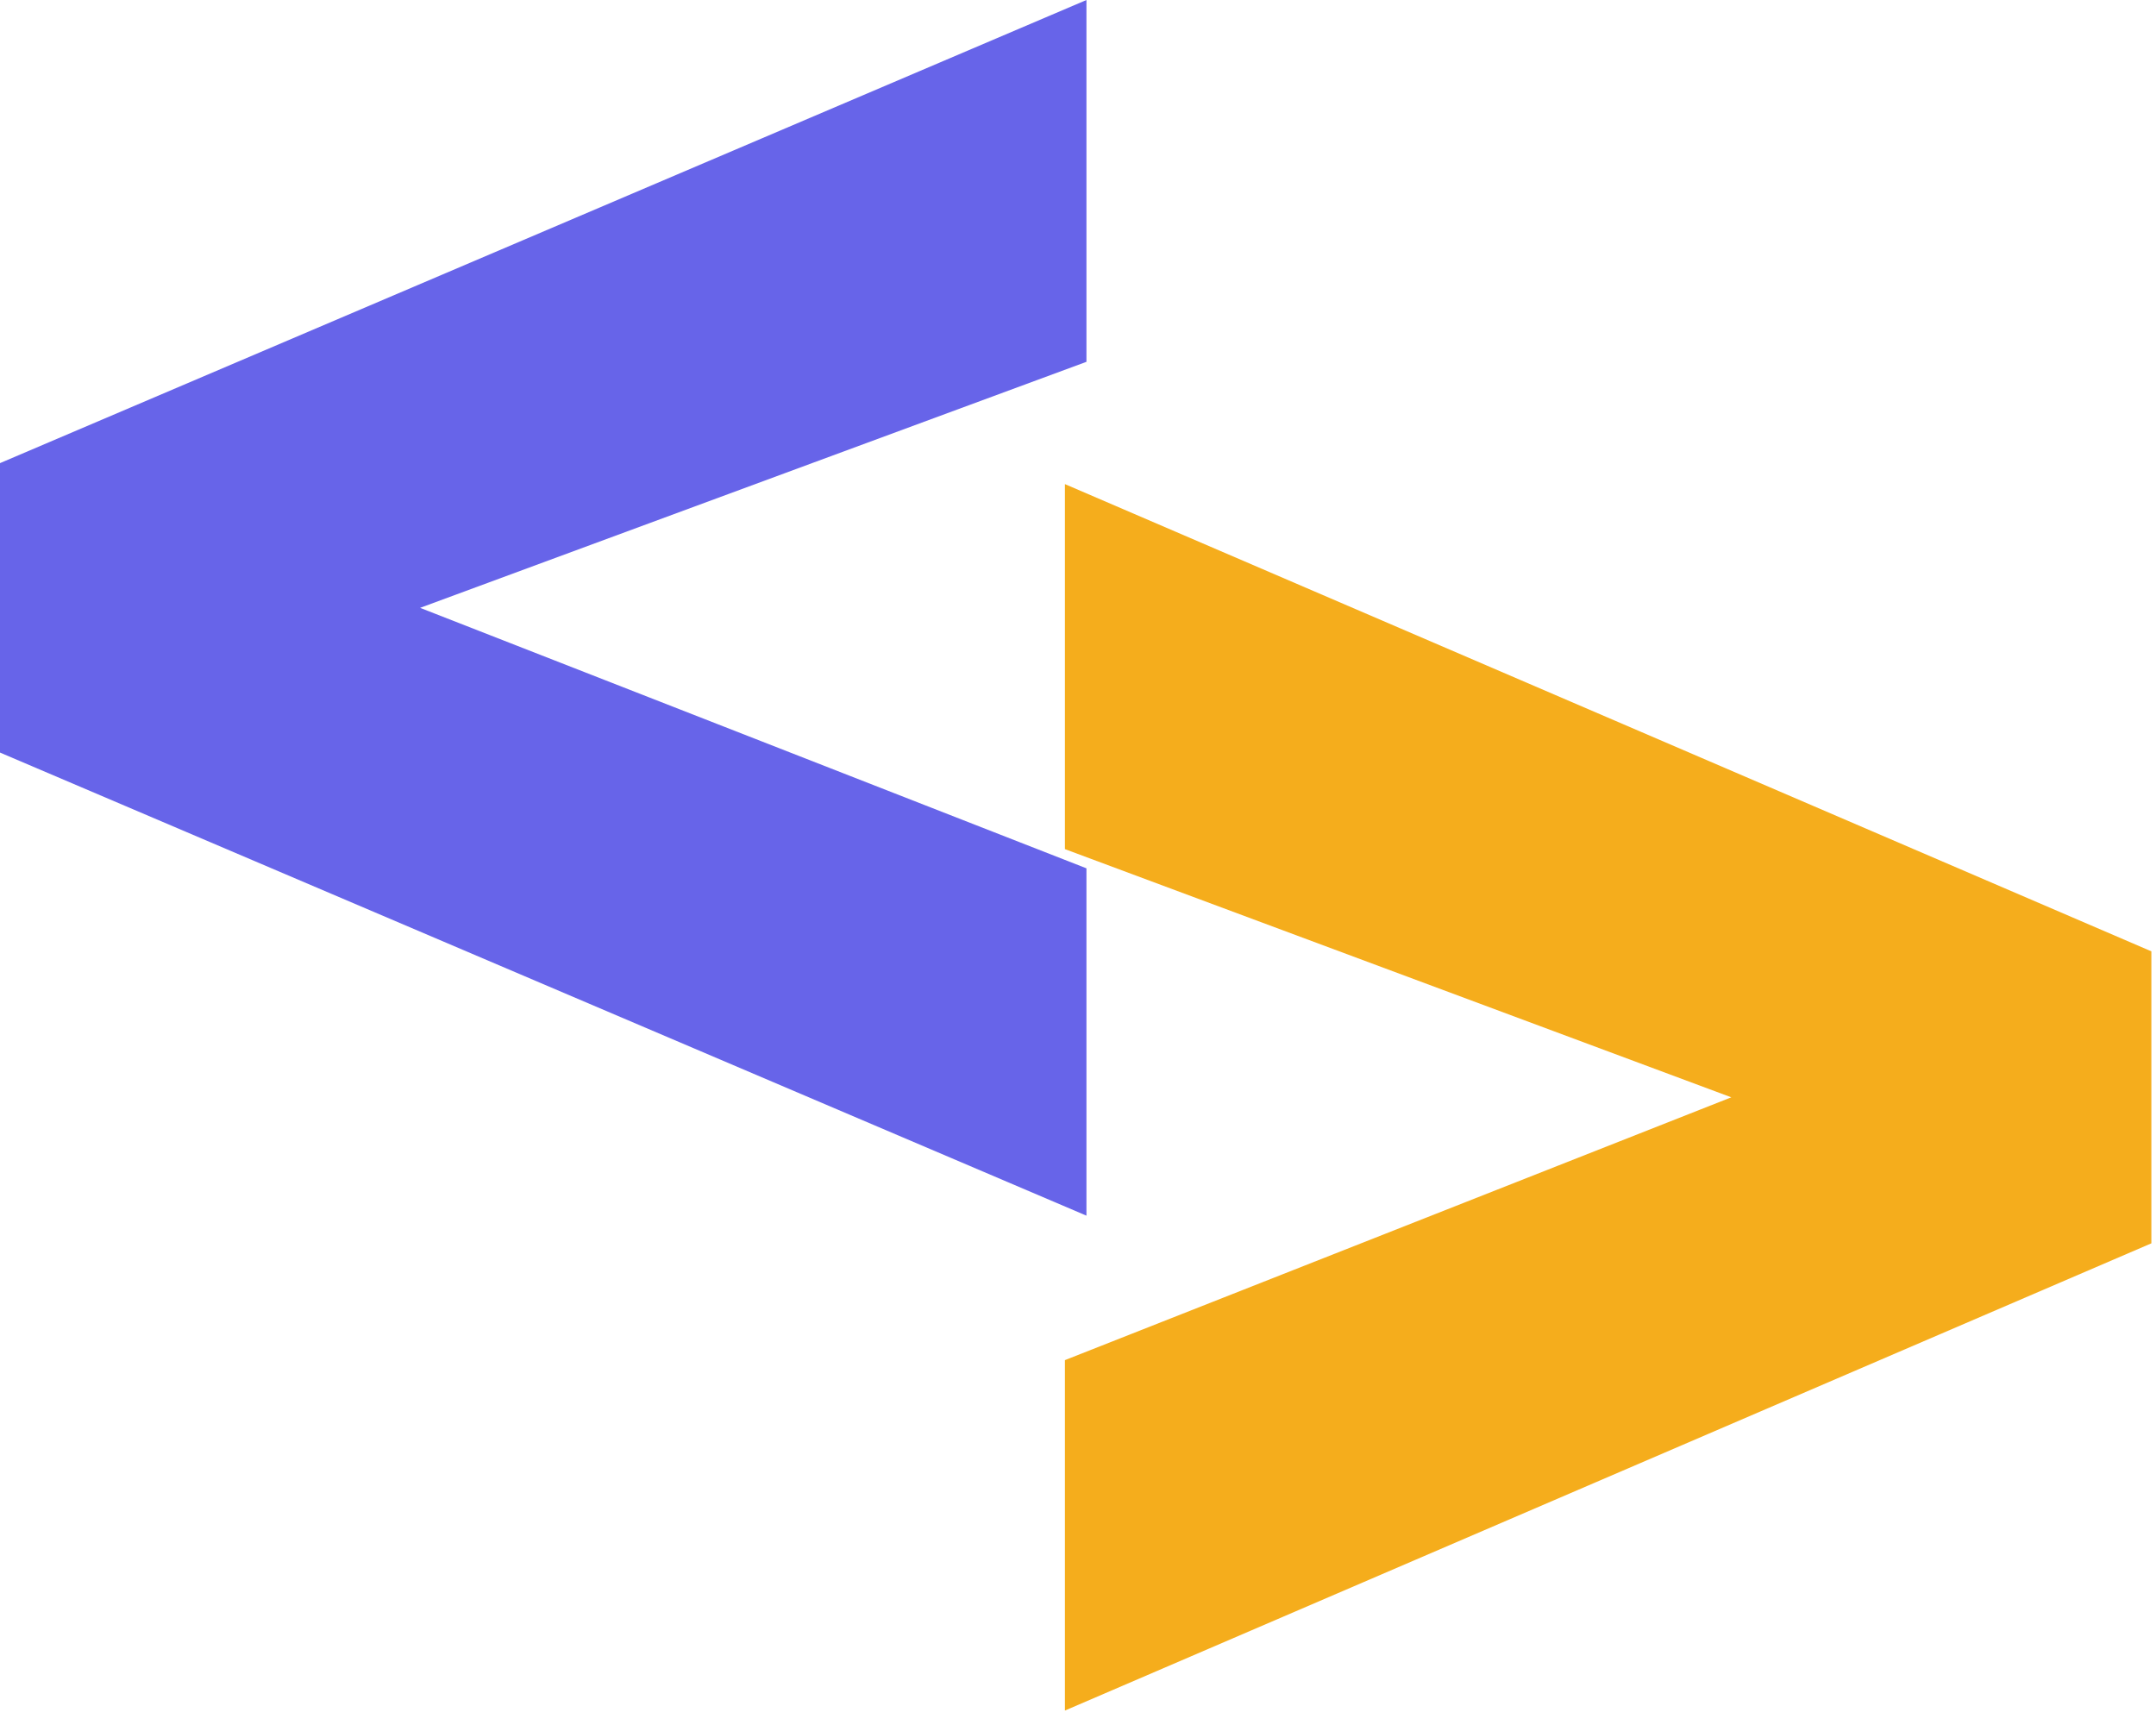 <svg width="60" height="48" viewBox="0 0 60 48" fill="none" xmlns="http://www.w3.org/2000/svg">
<g clip-path="url(#clip0_606_128)">
<path d="M0 12.887L30.235 0V10.068L11.691 16.914L30.235 24.162V33.827L0 20.941V12.887Z" fill="#6764E9"/>
<path d="M59.871 26.472L29.636 13.471V23.628L48.181 30.534L29.636 37.847V47.598L59.871 34.597V26.472Z" fill="#F5AD1C"/>
</g>
<defs>
<clipPath id="clip0_606_128">
<rect width="60" height="47.598" fill="white"/>
</clipPath>
</defs>
</svg>
